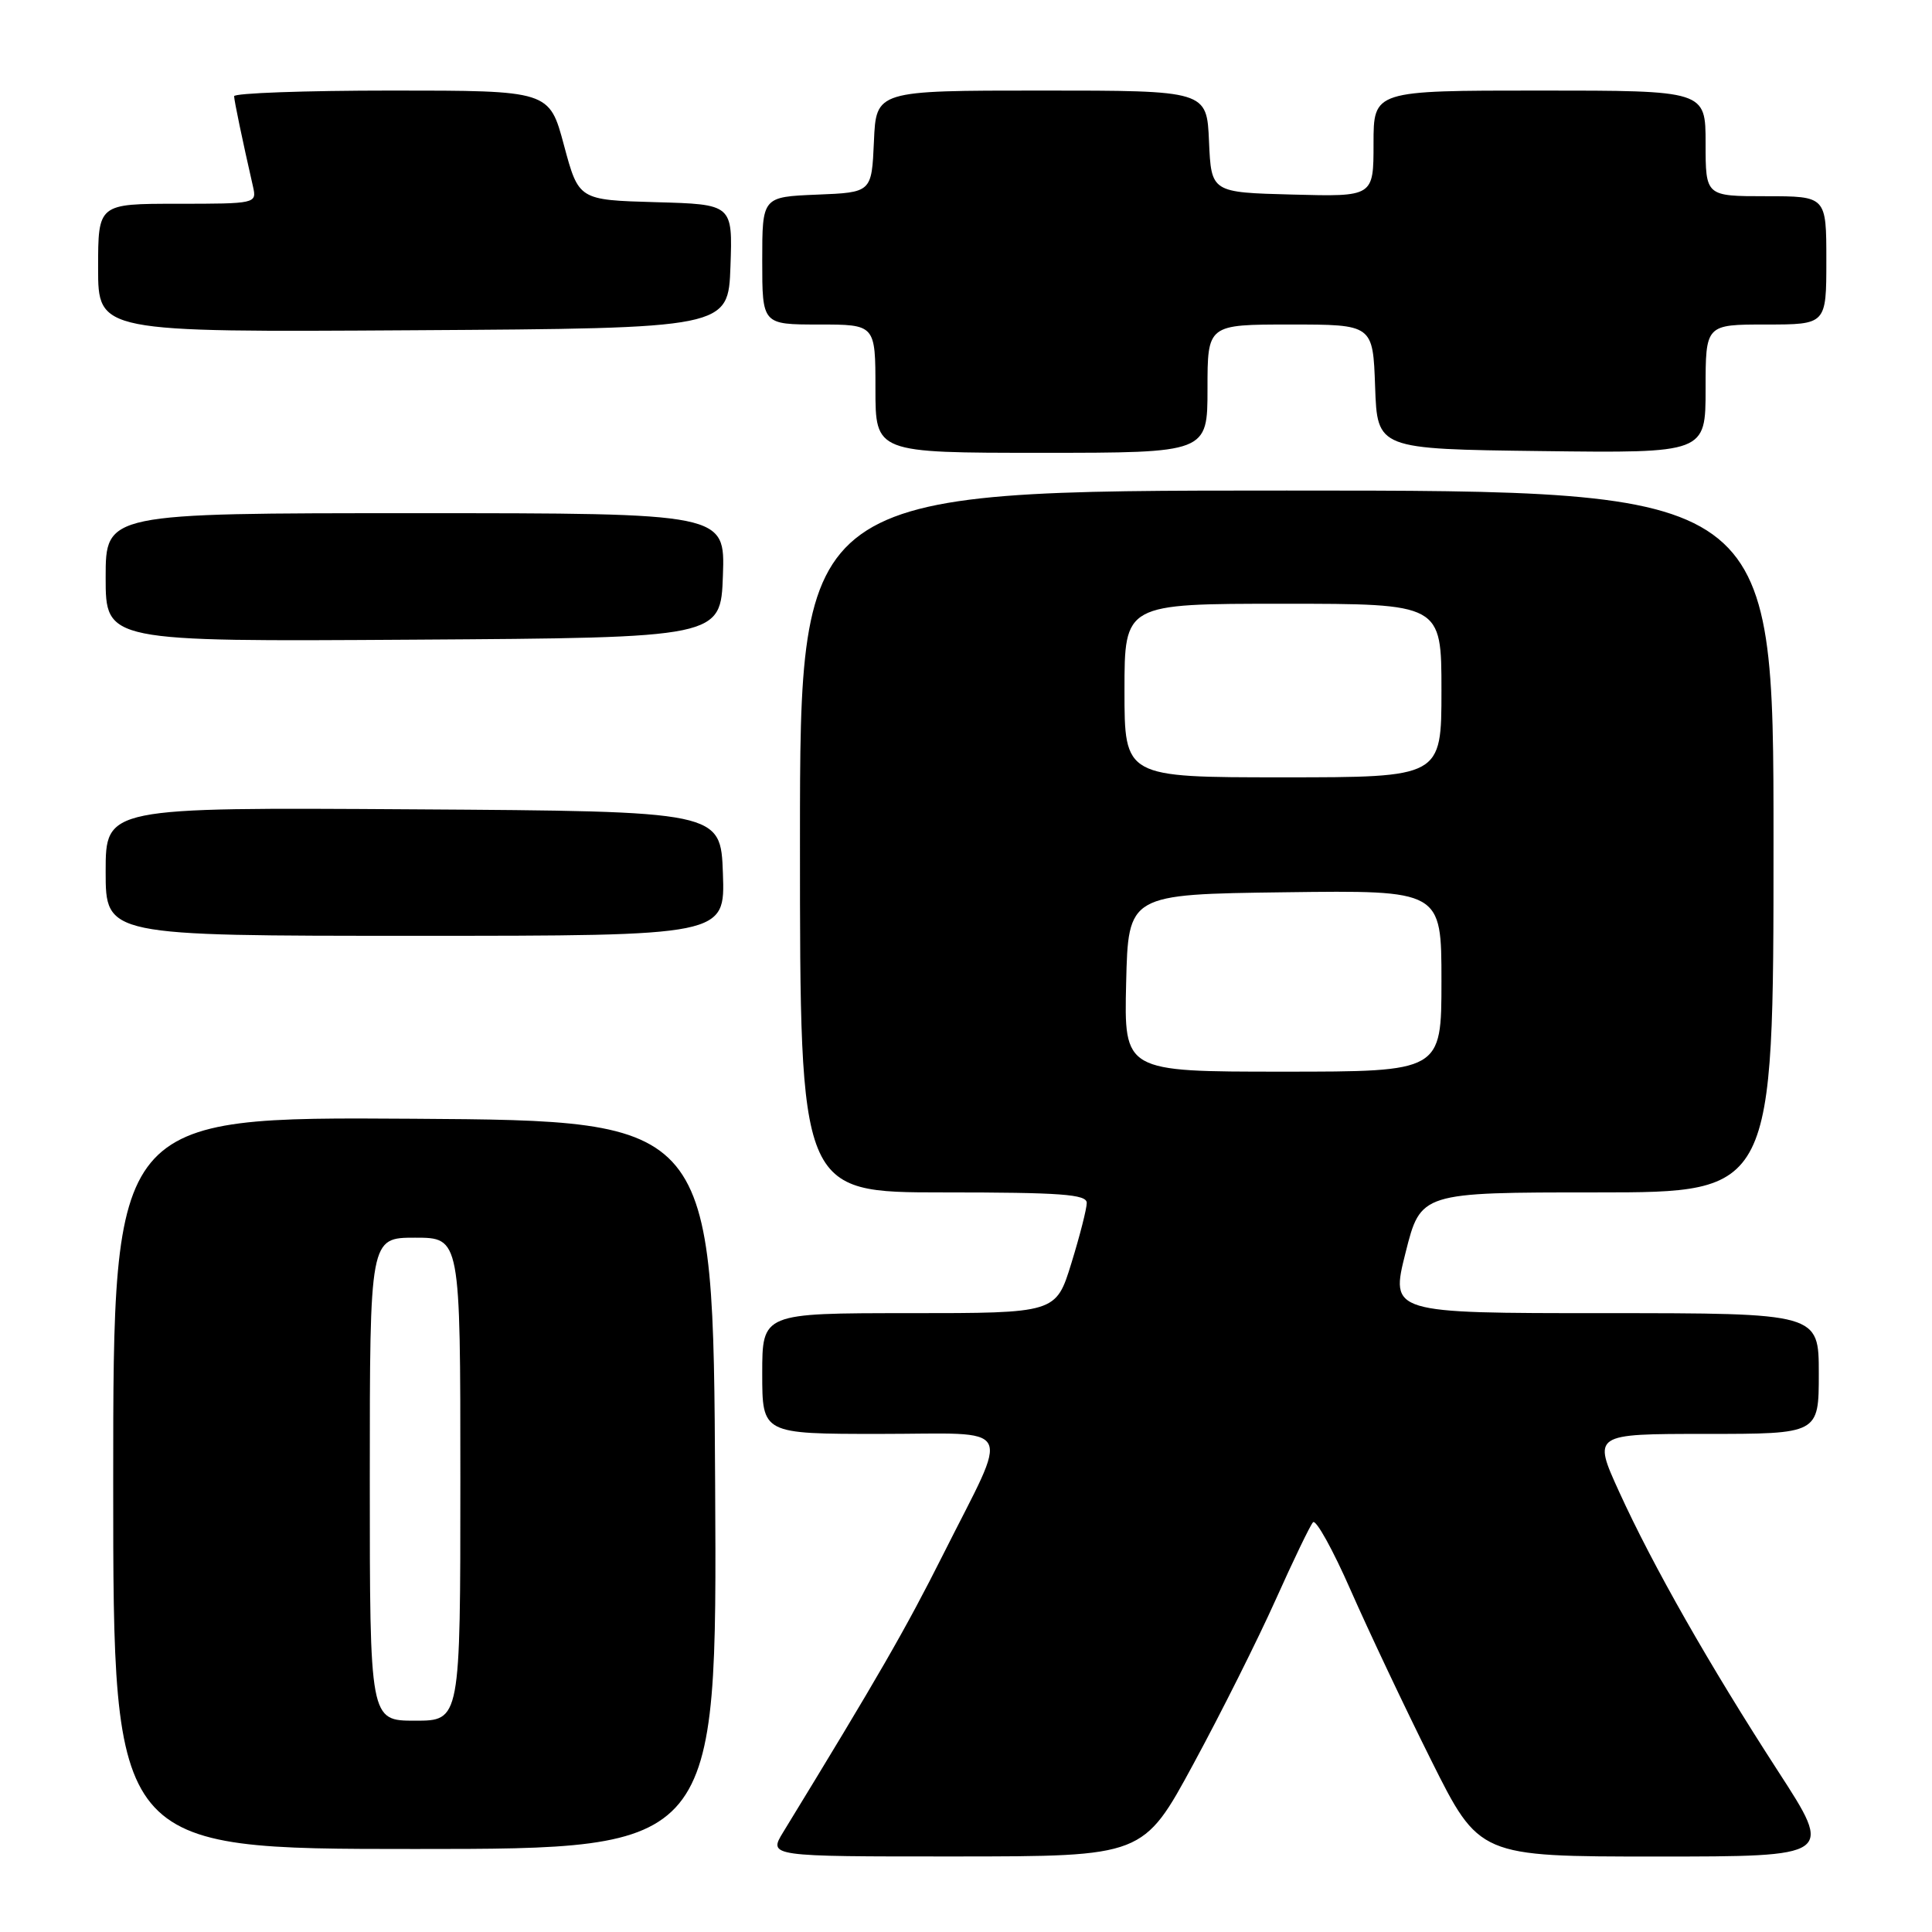 <?xml version="1.0" encoding="UTF-8" standalone="no"?>
<!DOCTYPE svg PUBLIC "-//W3C//DTD SVG 1.1//EN" "http://www.w3.org/Graphics/SVG/1.1/DTD/svg11.dtd" >
<svg xmlns="http://www.w3.org/2000/svg" xmlns:xlink="http://www.w3.org/1999/xlink" version="1.1" viewBox="0 0 256 256">
 <g >
 <path fill="currentColor"
d=" M 158.13 233.74 C 161.78 227.01 166.68 217.22 169.02 212.00 C 171.36 206.78 173.59 202.14 173.98 201.71 C 174.36 201.28 176.61 205.33 178.97 210.71 C 181.34 216.09 186.14 226.24 189.64 233.25 C 196.01 246.00 196.01 246.00 219.47 246.00 C 242.93 246.00 242.93 246.00 235.64 234.75 C 226.49 220.62 219.04 207.53 214.54 197.66 C 211.05 190.00 211.05 190.00 226.03 190.00 C 241.00 190.00 241.00 190.00 241.00 182.00 C 241.00 174.00 241.00 174.00 212.61 174.00 C 184.23 174.00 184.23 174.00 186.24 166.00 C 188.25 158.00 188.25 158.00 211.62 158.00 C 235.00 158.00 235.00 158.00 235.00 111.50 C 235.00 65.00 235.00 65.00 170.50 65.00 C 106.00 65.00 106.00 65.00 106.00 111.50 C 106.00 158.00 106.00 158.00 125.00 158.00 C 140.58 158.00 144.00 158.25 144.00 159.39 C 144.00 160.16 143.08 163.76 141.96 167.39 C 139.92 174.00 139.92 174.00 120.46 174.00 C 101.00 174.00 101.00 174.00 101.00 182.00 C 101.00 190.00 101.00 190.00 116.57 190.00 C 134.85 190.00 133.90 188.19 124.96 206.00 C 120.00 215.87 116.42 222.09 103.79 242.75 C 101.80 246.00 101.80 246.00 126.65 245.99 C 151.50 245.98 151.50 245.98 158.13 233.74 Z  M 94.76 196.75 C 94.50 148.50 94.50 148.50 54.75 148.24 C 15.00 147.98 15.00 147.98 15.00 196.49 C 15.00 245.00 15.00 245.00 55.01 245.00 C 95.02 245.00 95.02 245.00 94.76 196.75 Z  M 95.79 115.75 C 95.50 107.50 95.50 107.50 54.75 107.24 C 14.00 106.98 14.00 106.98 14.00 115.49 C 14.00 124.00 14.00 124.00 55.04 124.00 C 96.08 124.00 96.08 124.00 95.79 115.75 Z  M 95.79 76.25 C 96.08 68.00 96.08 68.00 55.04 68.00 C 14.00 68.00 14.00 68.00 14.00 76.51 C 14.00 85.02 14.00 85.02 54.75 84.76 C 95.50 84.50 95.50 84.50 95.79 76.25 Z  M 160.00 51.50 C 160.00 43.00 160.00 43.00 170.96 43.00 C 181.92 43.00 181.92 43.00 182.21 51.25 C 182.50 59.50 182.50 59.50 204.25 59.77 C 226.00 60.04 226.00 60.04 226.00 51.52 C 226.00 43.00 226.00 43.00 234.00 43.00 C 242.00 43.00 242.00 43.00 242.00 34.50 C 242.00 26.00 242.00 26.00 234.00 26.00 C 226.00 26.00 226.00 26.00 226.00 19.00 C 226.00 12.00 226.00 12.00 204.00 12.00 C 182.00 12.00 182.00 12.00 182.00 19.03 C 182.00 26.07 182.00 26.07 171.25 25.78 C 160.50 25.50 160.50 25.50 160.20 18.75 C 159.91 12.00 159.91 12.00 138.00 12.00 C 116.09 12.00 116.09 12.00 115.80 18.75 C 115.50 25.50 115.50 25.50 108.25 25.79 C 101.00 26.09 101.00 26.09 101.00 34.54 C 101.00 43.00 101.00 43.00 108.50 43.00 C 116.00 43.00 116.00 43.00 116.00 51.50 C 116.00 60.00 116.00 60.00 138.00 60.00 C 160.00 60.00 160.00 60.00 160.00 51.50 Z  M 96.79 35.29 C 97.08 27.07 97.08 27.07 86.88 26.79 C 76.68 26.50 76.68 26.50 74.73 19.25 C 72.79 12.00 72.79 12.00 51.89 12.00 C 40.40 12.00 31.01 12.34 31.02 12.75 C 31.05 13.42 32.08 18.39 33.53 24.75 C 34.03 26.97 33.91 27.00 23.52 27.00 C 13.00 27.00 13.00 27.00 13.00 35.51 C 13.00 44.02 13.00 44.02 54.75 43.76 C 96.50 43.50 96.50 43.50 96.79 35.29 Z  M 149.22 130.25 C 149.50 118.50 149.50 118.50 170.25 118.23 C 191.00 117.96 191.00 117.96 191.00 129.98 C 191.00 142.00 191.00 142.00 169.97 142.00 C 148.94 142.00 148.94 142.00 149.22 130.25 Z  M 149.00 91.50 C 149.00 80.00 149.00 80.00 170.00 80.00 C 191.00 80.00 191.00 80.00 191.00 91.50 C 191.00 103.00 191.00 103.00 170.00 103.00 C 149.00 103.00 149.00 103.00 149.00 91.50 Z  M 49.00 196.00 C 49.00 164.00 49.00 164.00 55.00 164.00 C 61.00 164.00 61.00 164.00 61.00 196.00 C 61.00 228.00 61.00 228.00 55.00 228.00 C 49.00 228.00 49.00 228.00 49.00 196.00 Z "/>
</g>
</svg>